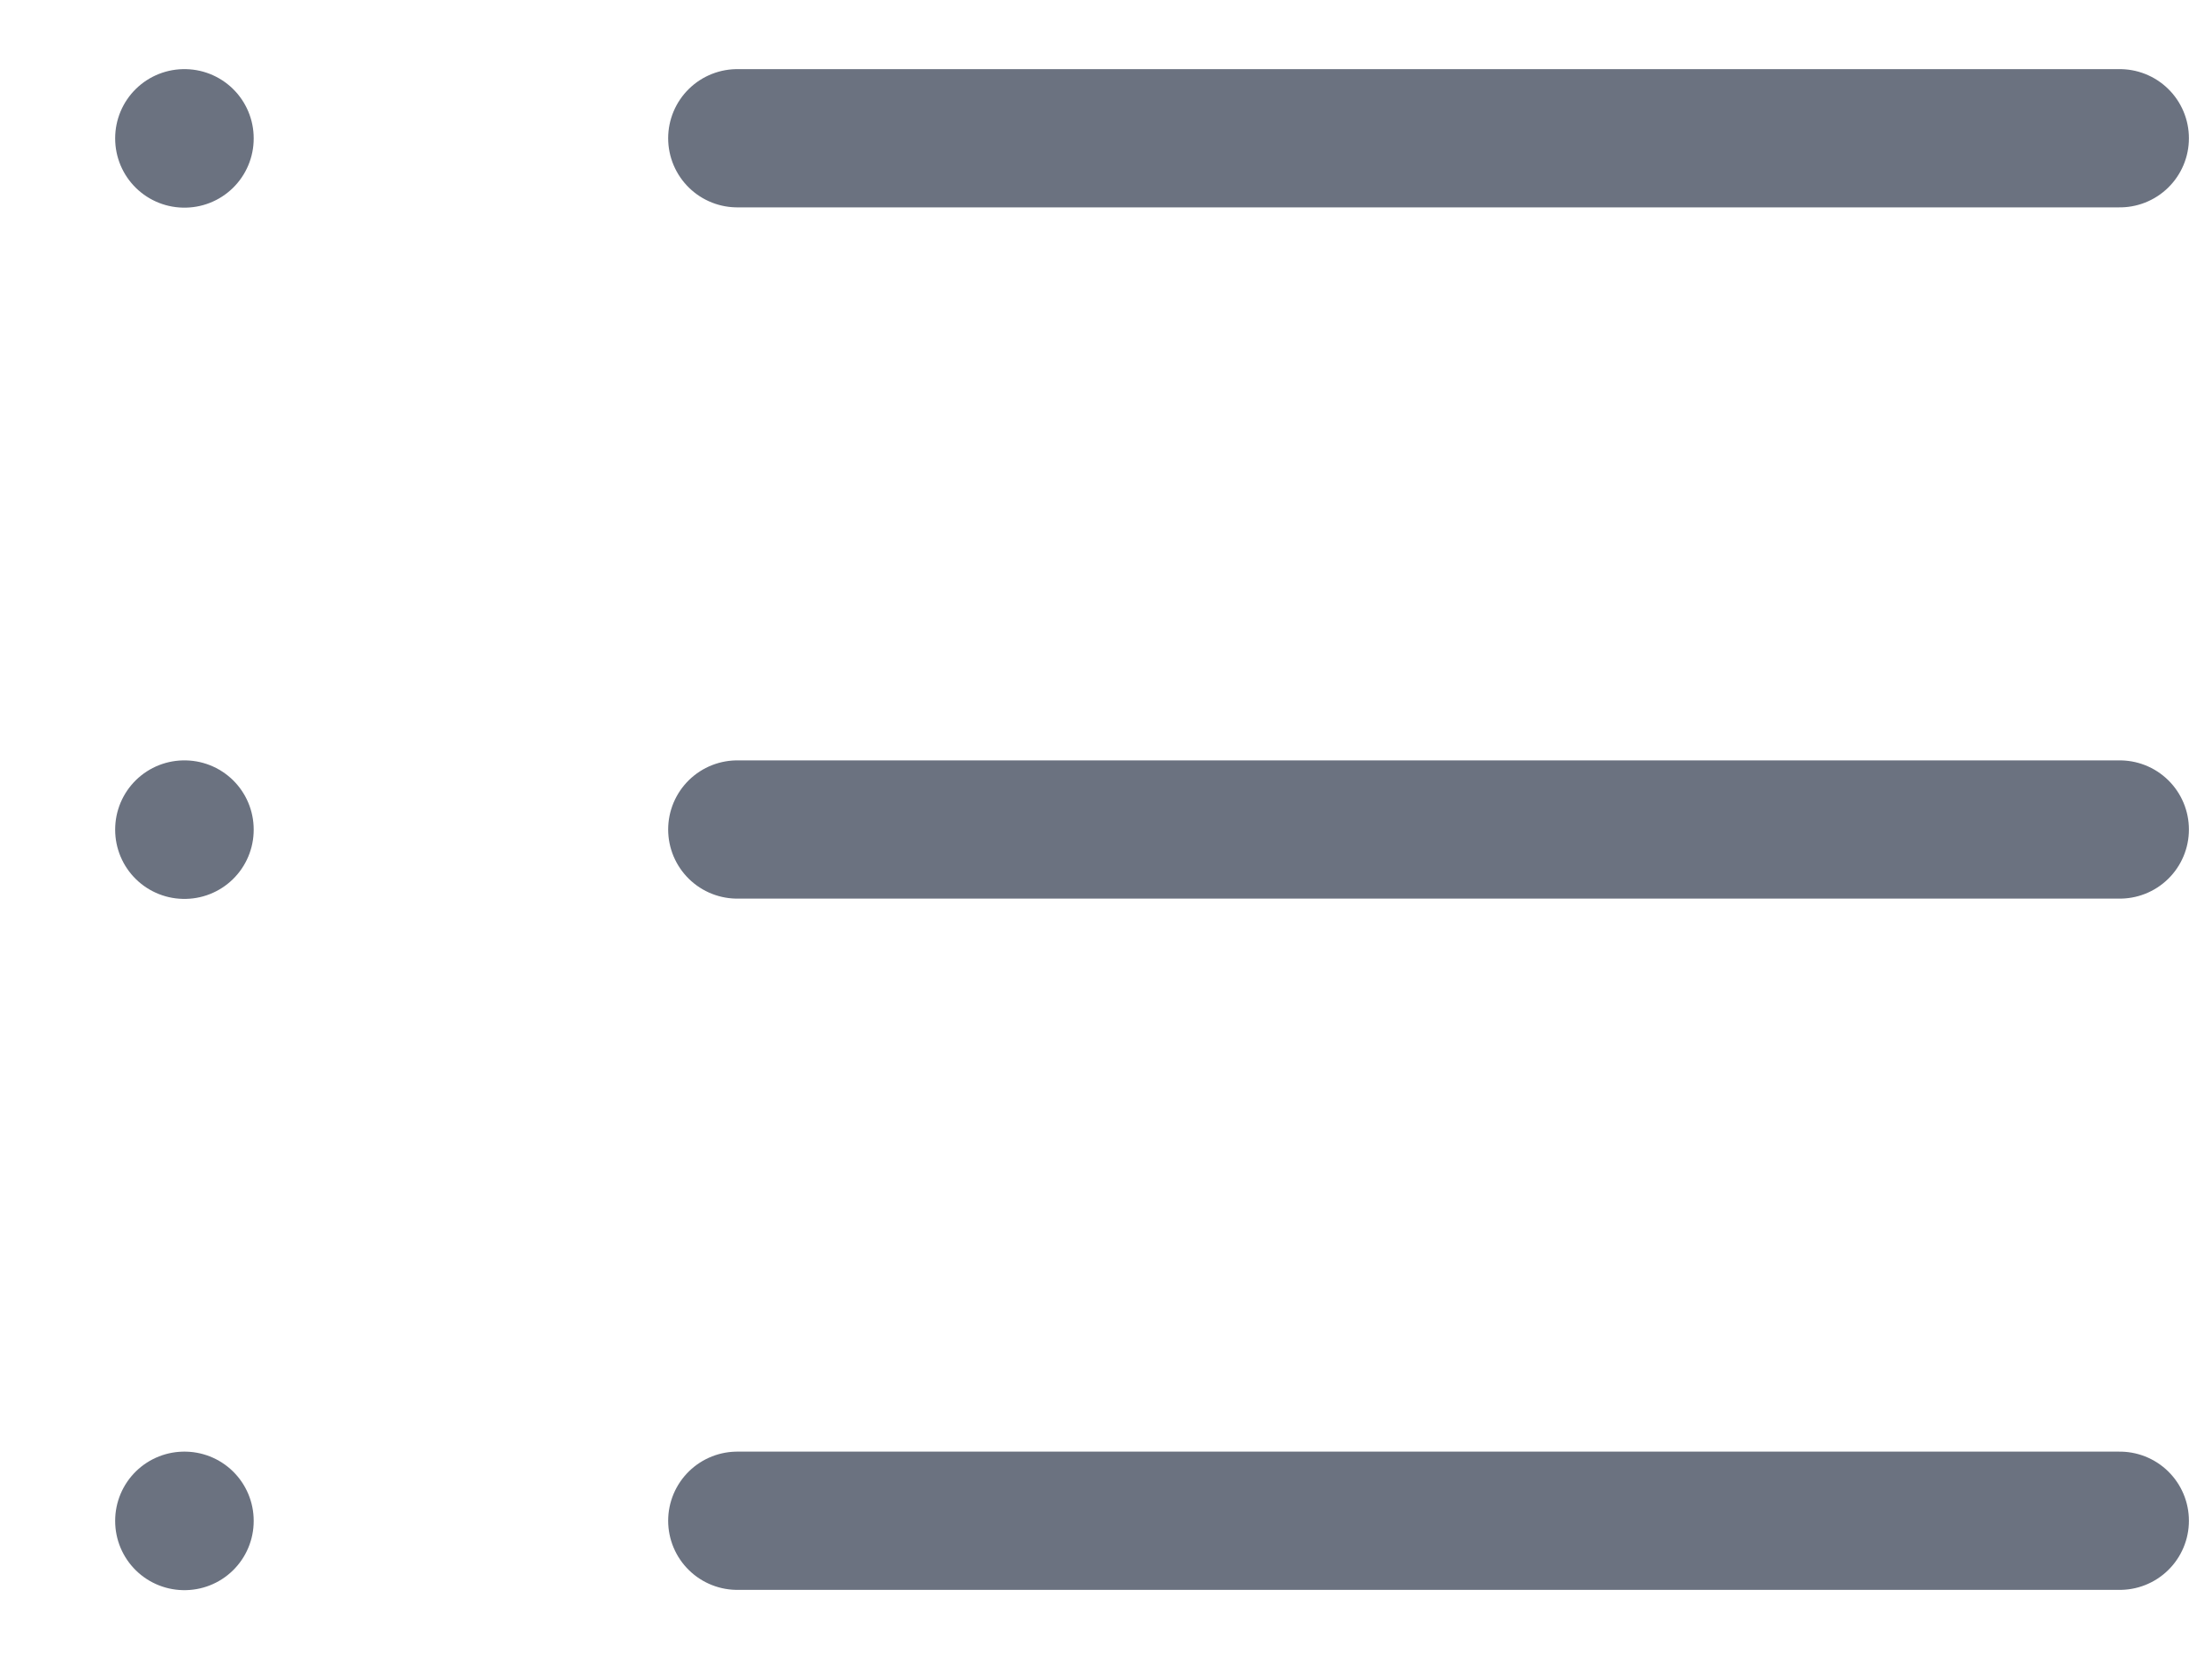 <svg width="16" height="12" viewBox="0 0 16 12" fill="none" xmlns="http://www.w3.org/2000/svg">
<path d="M5.333 11H15.333M5.333 6H15.333M5.333 1H15.333M1.335 11V11.002L1.333 11.002V11H1.335ZM1.335 6V6.002L1.333 6.002V6H1.335ZM1.335 1V1.002L1.333 1.002V1H1.335Z" stroke="#6B7280" stroke-linecap="round" stroke-linejoin="round"/>
</svg>
